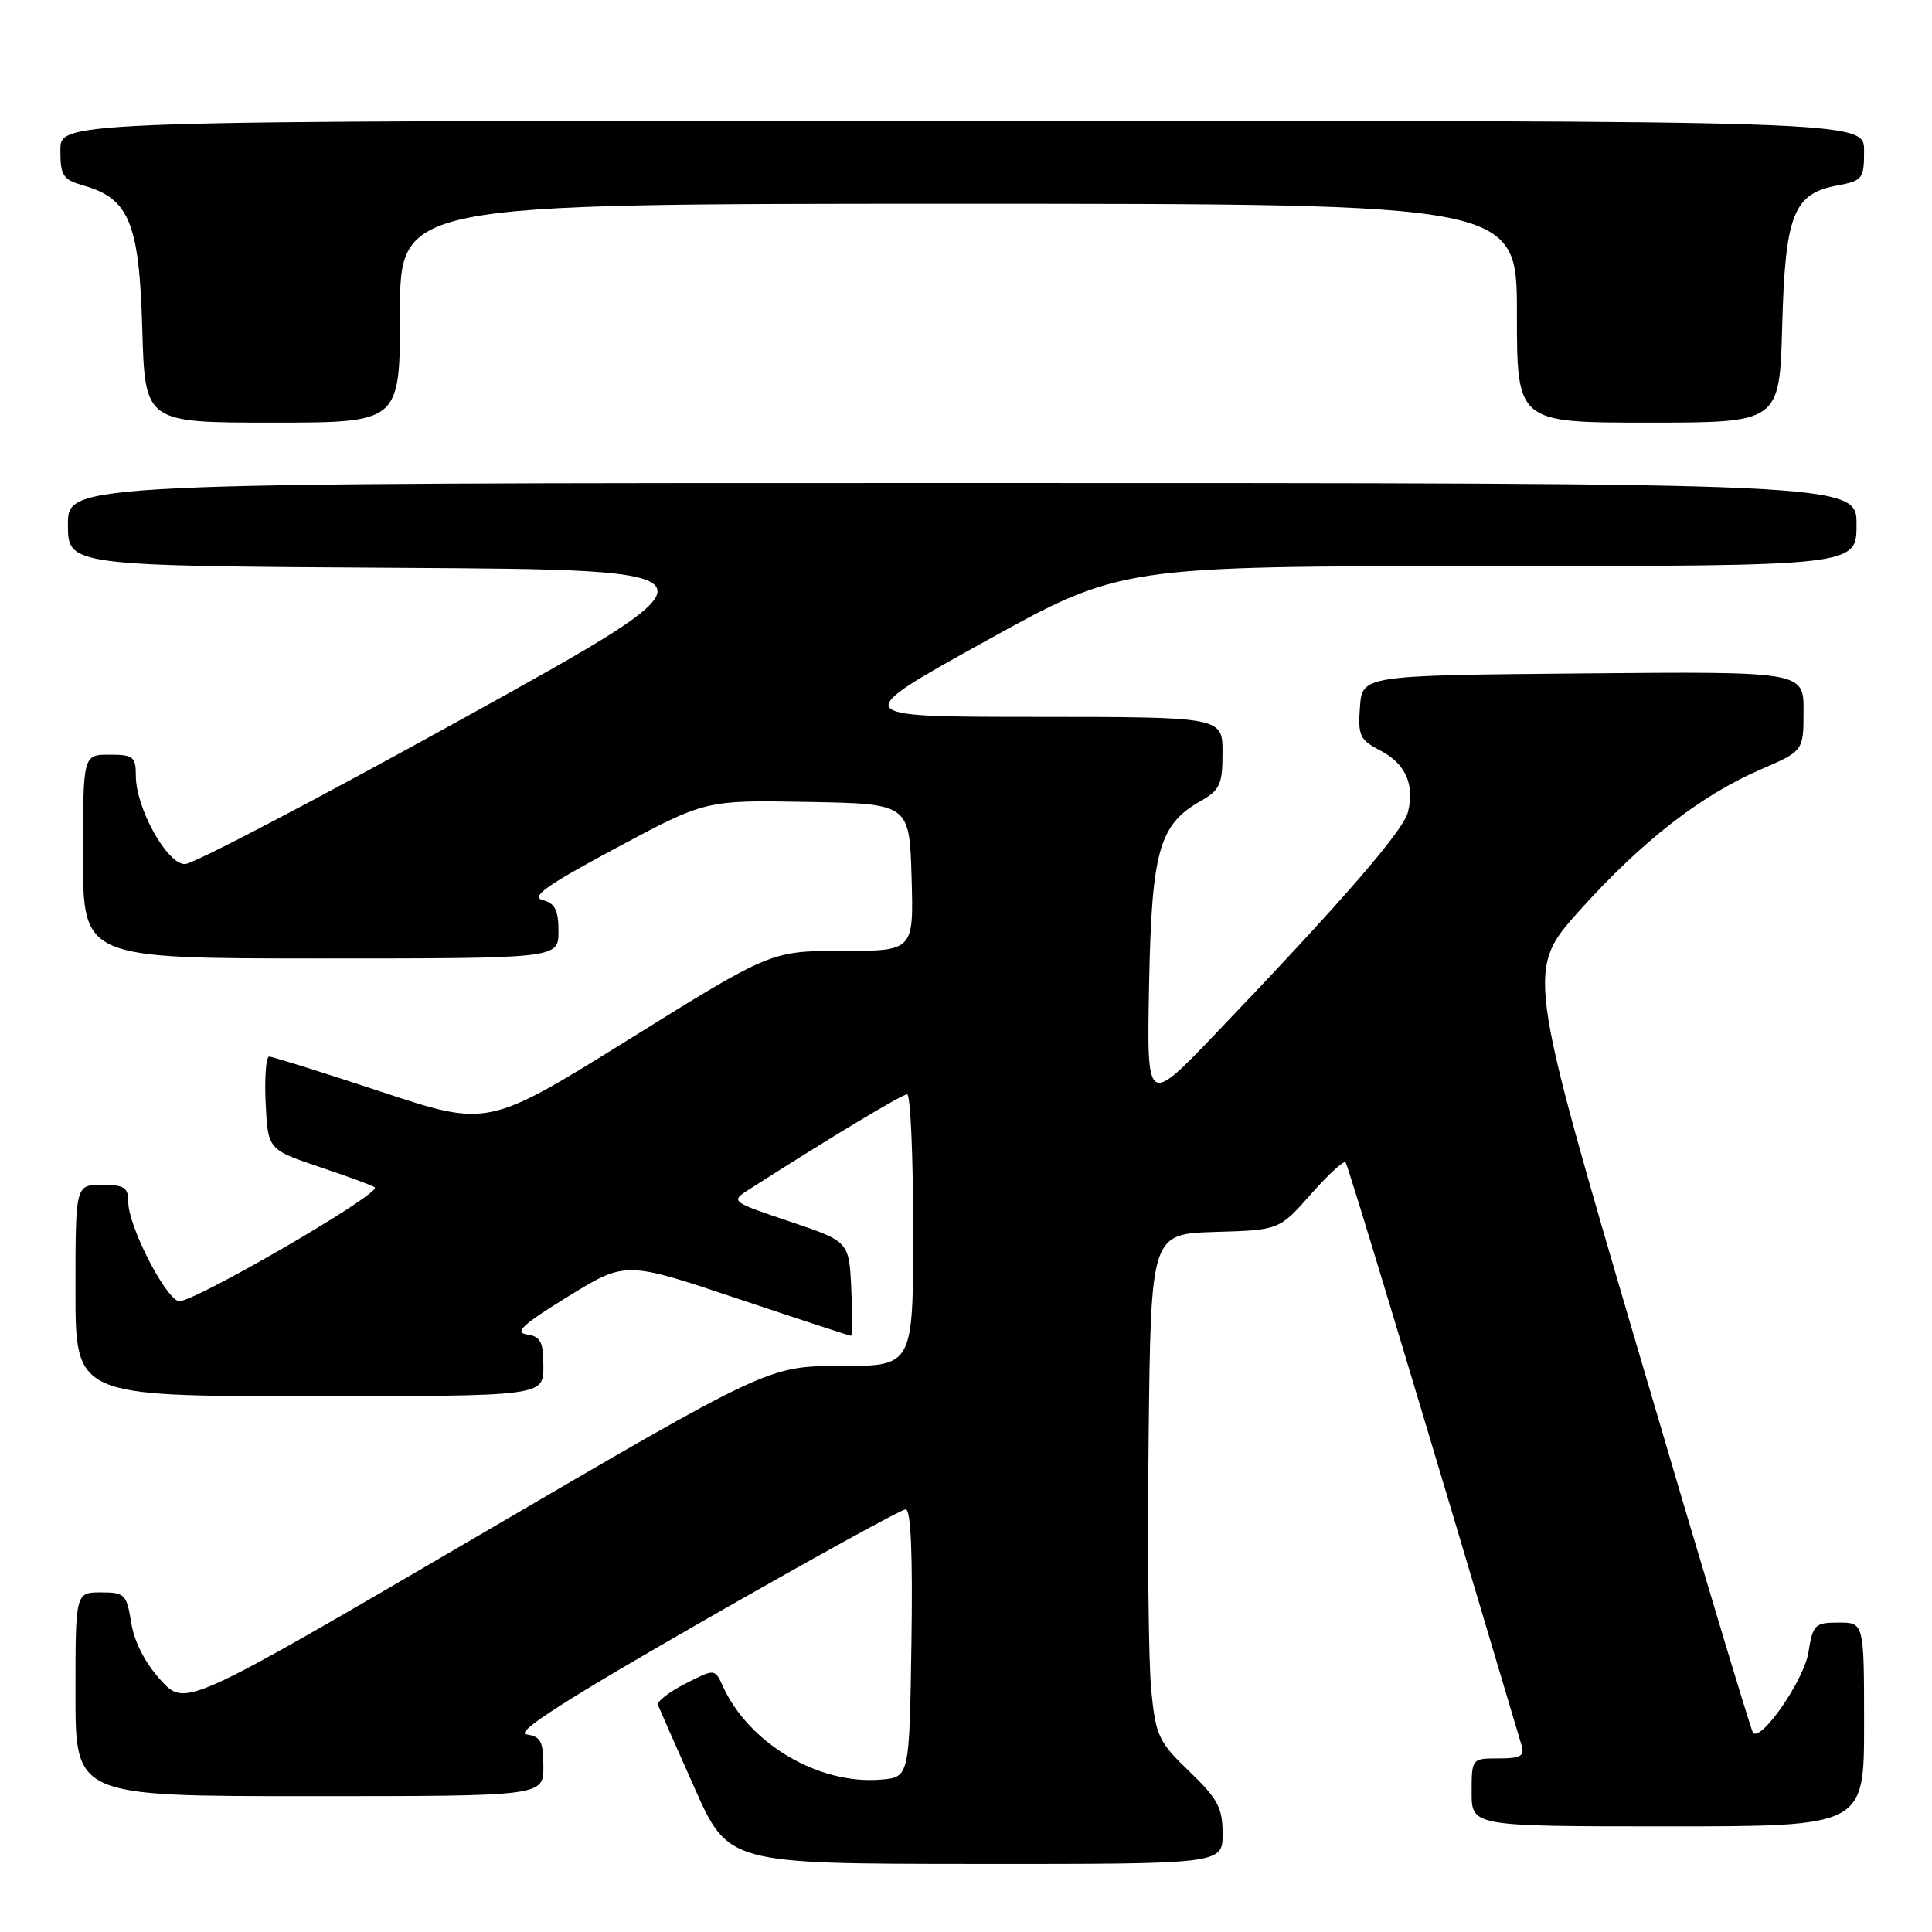 <?xml version="1.0" encoding="UTF-8" standalone="no"?>
<!DOCTYPE svg PUBLIC "-//W3C//DTD SVG 1.1//EN" "http://www.w3.org/Graphics/SVG/1.1/DTD/svg11.dtd" >
<svg xmlns="http://www.w3.org/2000/svg" xmlns:xlink="http://www.w3.org/1999/xlink" version="1.1" viewBox="0 0 256 256">
 <g >
 <path fill="currentColor"
d=" M 162.00 242.98 C 162.00 239.54 161.37 238.36 157.60 234.73 C 153.52 230.81 153.15 230.02 152.55 224.00 C 152.19 220.43 152.03 205.35 152.20 190.50 C 152.50 163.50 152.50 163.50 161.00 163.24 C 169.50 162.99 169.50 162.99 173.68 158.26 C 175.98 155.66 178.05 153.75 178.29 154.01 C 178.62 154.40 187.25 182.97 201.61 231.25 C 202.04 232.69 201.50 233.00 198.57 233.00 C 195.01 233.00 195.00 233.01 195.00 237.50 C 195.00 242.00 195.00 242.00 221.00 242.00 C 247.00 242.00 247.00 242.00 247.00 228.50 C 247.00 215.00 247.00 215.00 243.63 215.00 C 240.47 215.00 240.22 215.25 239.62 218.97 C 239.04 222.60 233.42 230.76 232.29 229.62 C 232.04 229.37 225.18 206.52 217.04 178.84 C 202.24 128.50 202.24 128.50 209.37 120.57 C 217.61 111.42 225.35 105.40 233.34 101.94 C 238.97 99.50 238.97 99.50 238.98 94.23 C 239.00 88.97 239.00 88.97 209.75 89.23 C 180.50 89.50 180.50 89.50 180.20 93.70 C 179.92 97.48 180.18 98.04 182.87 99.43 C 186.23 101.17 187.48 103.95 186.56 107.61 C 185.94 110.11 177.70 119.59 161.04 137.00 C 151.95 146.50 151.95 146.50 152.26 130.50 C 152.60 112.77 153.58 109.28 159.06 106.16 C 161.65 104.69 161.99 103.95 161.99 99.75 C 162.00 95.00 162.00 95.00 137.25 94.99 C 112.50 94.98 112.50 94.98 130.50 85.00 C 148.50 75.02 148.50 75.02 197.25 75.01 C 246.00 75.00 246.00 75.00 246.00 69.50 C 246.00 64.00 246.00 64.00 127.50 64.00 C 9.00 64.00 9.00 64.00 9.00 69.49 C 9.00 74.98 9.00 74.98 52.97 75.24 C 96.93 75.50 96.93 75.50 61.72 95.00 C 42.35 105.72 25.60 114.50 24.50 114.50 C 22.12 114.50 18.00 107.08 18.00 102.79 C 18.00 100.27 17.66 100.00 14.50 100.00 C 11.00 100.00 11.00 100.00 11.00 113.50 C 11.00 127.00 11.00 127.00 42.50 127.00 C 74.00 127.00 74.00 127.00 74.00 123.41 C 74.00 120.59 73.54 119.69 71.90 119.26 C 70.26 118.84 72.46 117.28 81.65 112.36 C 93.50 106.01 93.50 106.01 107.00 106.26 C 120.50 106.50 120.50 106.50 120.79 116.25 C 121.07 126.00 121.07 126.00 111.63 126.00 C 102.18 126.00 102.18 126.00 83.42 137.67 C 64.66 149.34 64.66 149.34 50.54 144.67 C 42.78 142.10 36.08 140.00 35.67 140.00 C 35.25 140.00 35.04 142.77 35.20 146.16 C 35.50 152.32 35.50 152.32 42.40 154.65 C 46.20 155.93 49.47 157.13 49.66 157.33 C 50.53 158.19 25.04 172.95 23.63 172.41 C 21.69 171.67 17.00 162.38 17.00 159.30 C 17.00 157.34 16.49 157.00 13.50 157.00 C 10.00 157.00 10.00 157.00 10.00 171.00 C 10.00 185.00 10.00 185.00 41.00 185.00 C 72.00 185.00 72.00 185.00 72.00 181.07 C 72.00 177.79 71.64 177.09 69.81 176.82 C 68.10 176.57 69.27 175.49 75.26 171.80 C 82.89 167.10 82.89 167.10 97.66 172.05 C 105.78 174.77 112.58 177.00 112.76 177.00 C 112.94 177.00 112.96 174.19 112.80 170.75 C 112.50 164.50 112.50 164.50 104.63 161.85 C 96.91 159.26 96.80 159.18 99.13 157.69 C 109.56 151.00 119.53 145.00 120.20 145.00 C 120.64 145.00 121.00 153.10 121.00 163.00 C 121.00 181.00 121.00 181.00 111.41 181.00 C 101.82 181.00 101.82 181.00 63.19 203.60 C 24.57 226.19 24.57 226.19 21.30 222.63 C 19.25 220.39 17.79 217.57 17.39 215.03 C 16.78 211.25 16.54 211.00 13.37 211.00 C 10.00 211.00 10.00 211.00 10.00 224.50 C 10.00 238.00 10.00 238.00 41.00 238.00 C 72.00 238.00 72.00 238.00 72.00 234.07 C 72.00 230.75 71.65 230.09 69.75 229.82 C 68.15 229.59 74.89 225.26 93.23 214.75 C 107.39 206.64 119.43 200.00 120.01 200.00 C 120.70 200.00 120.95 205.96 120.77 217.75 C 120.50 235.50 120.50 235.50 116.70 235.81 C 108.46 236.49 99.25 231.04 95.78 223.43 C 94.72 221.10 94.72 221.10 90.80 223.10 C 88.64 224.21 87.01 225.47 87.18 225.92 C 87.36 226.37 89.53 231.29 92.00 236.85 C 96.50 246.96 96.50 246.96 129.25 246.98 C 162.00 247.00 162.00 247.00 162.00 242.98 Z  M 53.00 41.50 C 53.00 27.00 53.00 27.00 127.00 27.00 C 201.00 27.00 201.00 27.00 201.00 41.50 C 201.00 56.00 201.00 56.00 218.40 56.00 C 235.80 56.00 235.80 56.00 236.15 43.20 C 236.55 28.41 237.63 25.67 243.44 24.58 C 246.81 23.95 247.00 23.69 247.00 19.95 C 247.00 16.00 247.00 16.00 127.50 16.00 C 8.00 16.00 8.00 16.00 8.00 19.86 C 8.00 23.32 8.32 23.80 11.15 24.61 C 17.12 26.33 18.46 29.60 18.85 43.57 C 19.21 56.00 19.21 56.00 36.10 56.00 C 53.00 56.00 53.00 56.00 53.00 41.50 Z "/>
</g>
</svg>